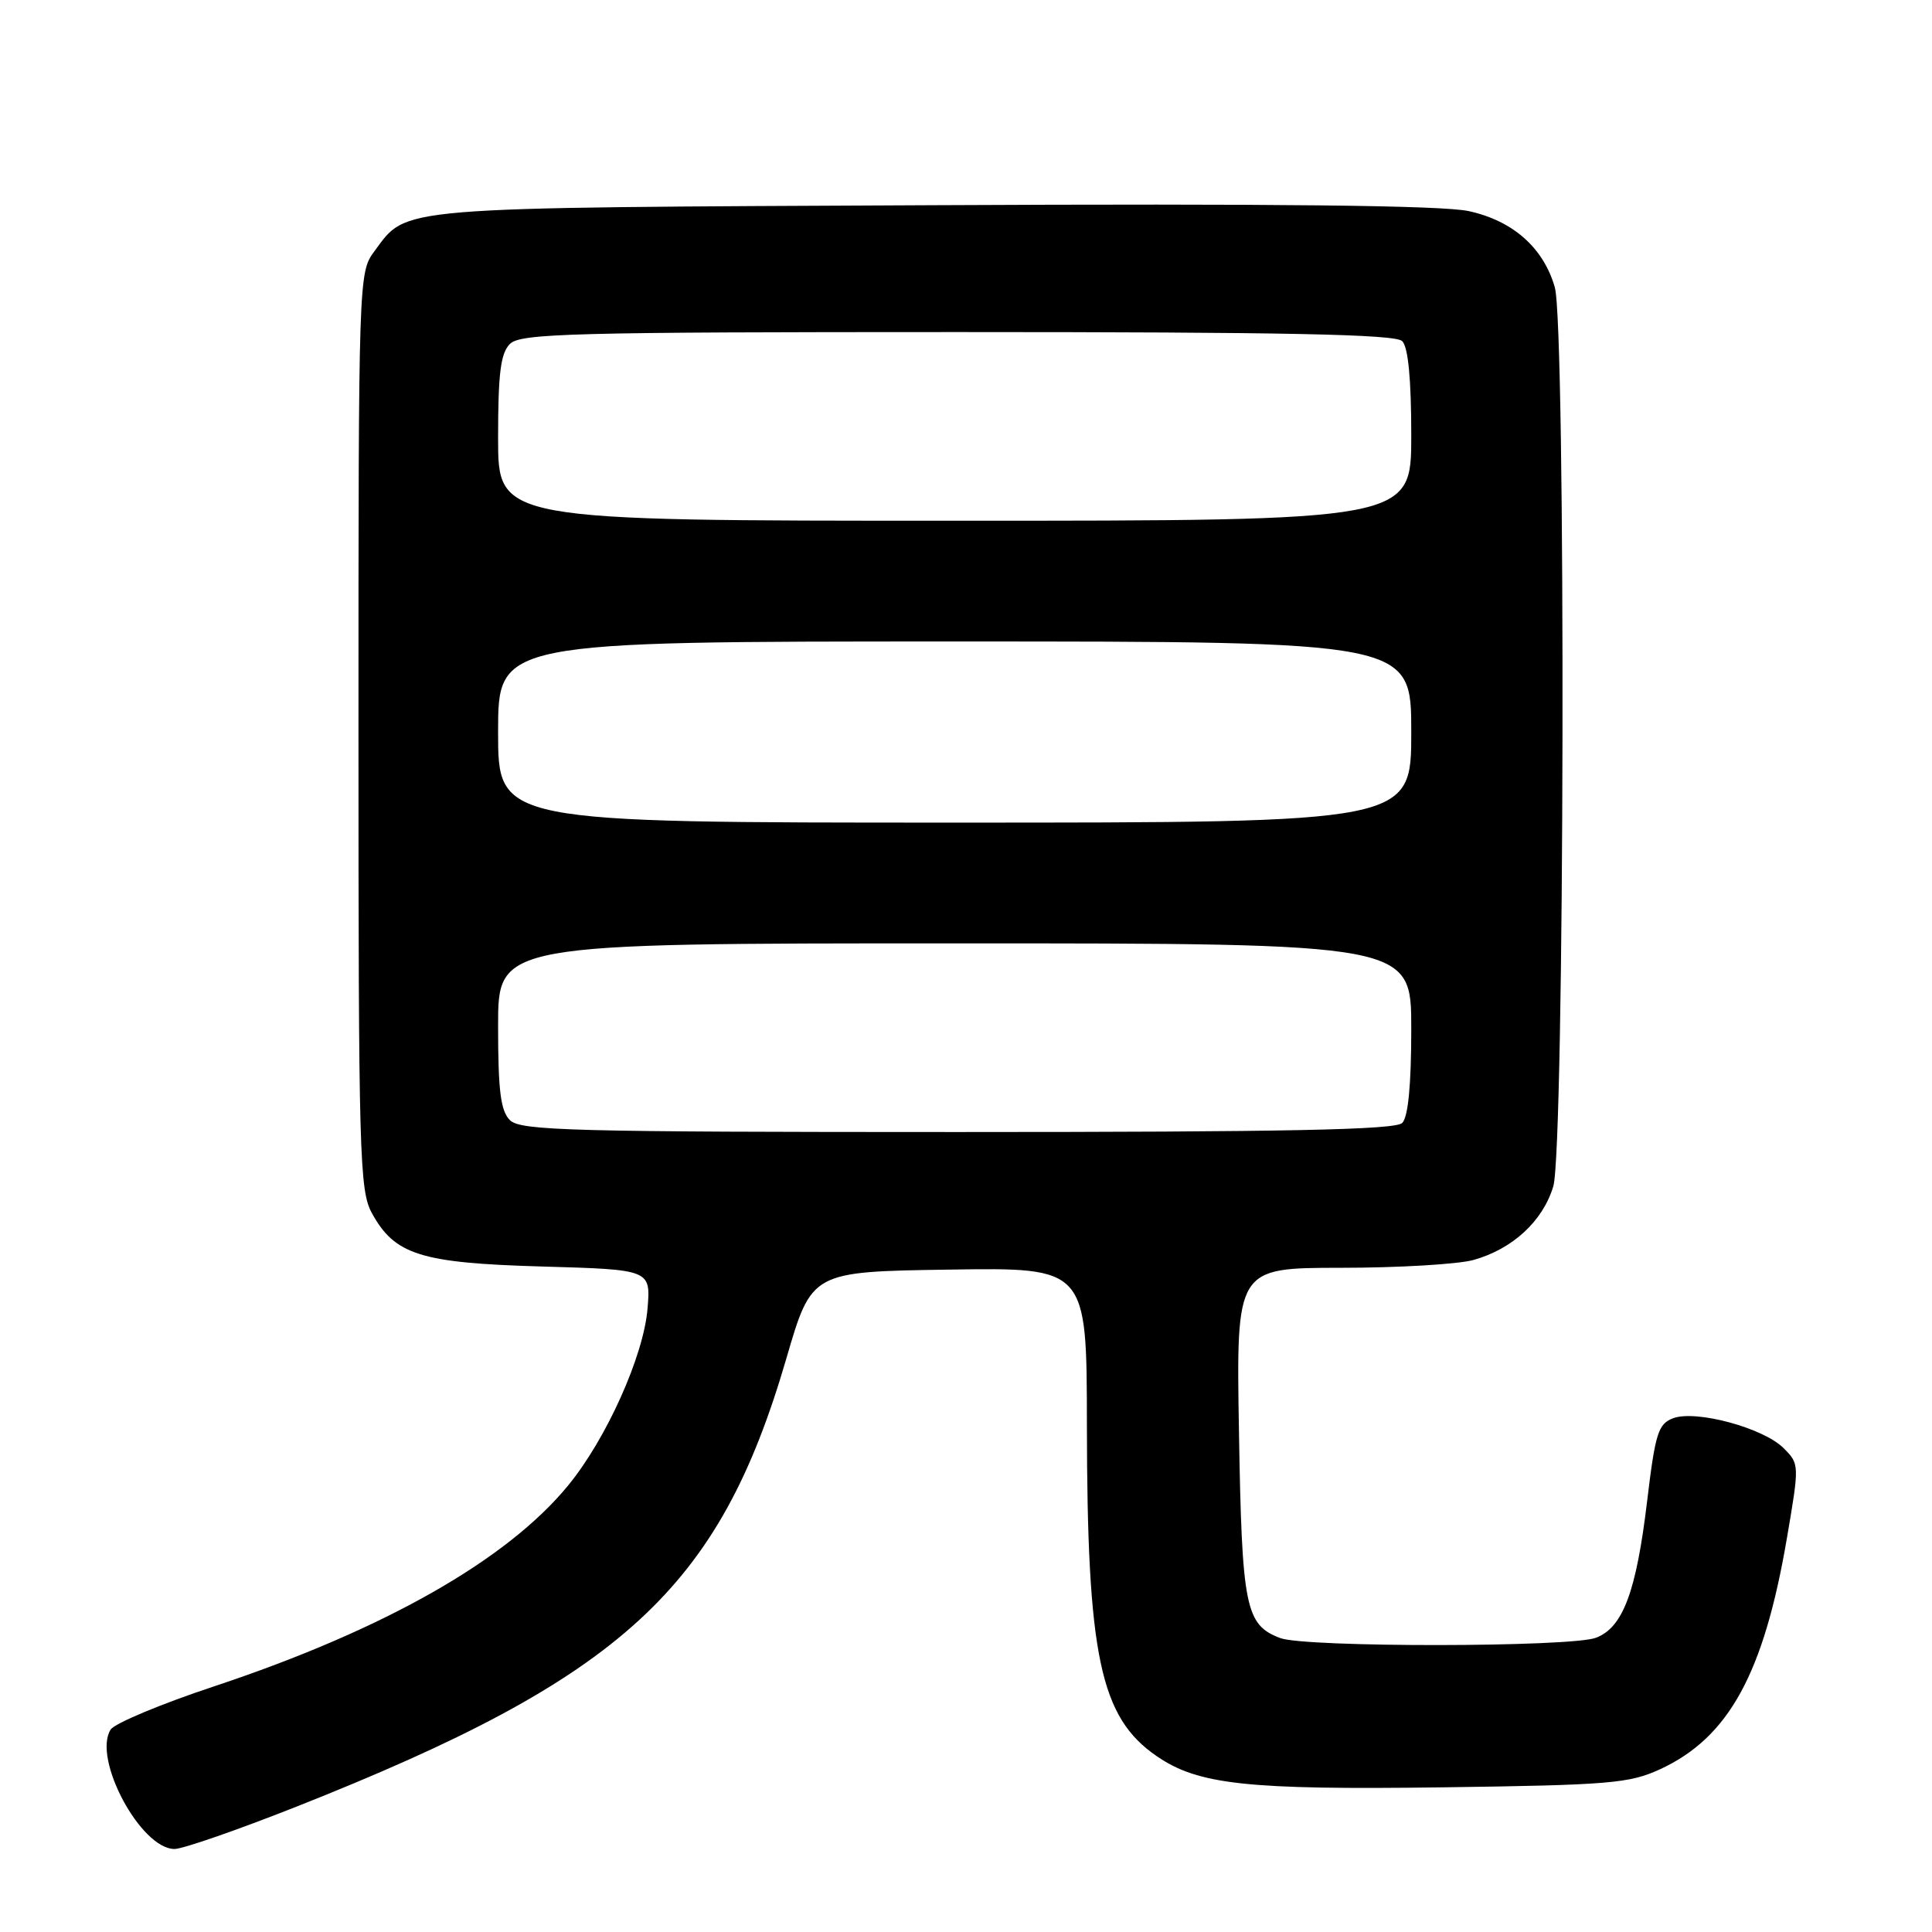 <?xml version="1.0" encoding="UTF-8" standalone="no"?>
<!DOCTYPE svg PUBLIC "-//W3C//DTD SVG 1.1//EN" "http://www.w3.org/Graphics/SVG/1.1/DTD/svg11.dtd" >
<svg xmlns="http://www.w3.org/2000/svg" xmlns:xlink="http://www.w3.org/1999/xlink" version="1.1" viewBox="0 0 256 256">
 <g >
 <path fill="currentColor"
d=" M 39.31 239.38 C 82.51 222.27 95.30 210.57 104.20 179.99 C 107.55 168.50 107.55 168.50 125.77 168.23 C 144.00 167.95 144.00 167.95 144.02 188.73 C 144.05 219.45 145.76 227.56 153.30 232.72 C 158.78 236.48 165.27 237.18 191.23 236.83 C 213.31 236.53 215.91 236.31 220.00 234.42 C 229.07 230.22 233.71 221.76 236.77 203.84 C 238.44 194.05 238.44 193.99 236.33 191.88 C 233.64 189.20 224.70 186.78 221.68 187.93 C 219.72 188.68 219.33 189.93 218.26 198.85 C 216.82 210.91 215.05 215.65 211.48 217.01 C 208.14 218.28 172.95 218.31 169.63 217.05 C 165.02 215.30 164.56 213.01 164.17 189.75 C 163.80 168.00 163.80 168.00 177.65 167.99 C 185.27 167.99 193.17 167.52 195.22 166.96 C 200.42 165.51 204.44 161.81 205.82 157.19 C 207.32 152.20 207.50 43.23 206.02 38.07 C 204.52 32.83 200.46 29.24 194.60 27.97 C 191.09 27.21 168.97 26.97 123.50 27.19 C 51.48 27.53 54.04 27.32 49.59 33.32 C 47.52 36.11 47.50 36.84 47.50 96.82 C 47.50 152.95 47.63 157.74 49.27 160.73 C 52.30 166.28 55.74 167.36 71.86 167.82 C 86.23 168.23 86.23 168.23 85.80 173.42 C 85.28 179.67 80.35 190.65 75.29 196.82 C 67.18 206.72 50.89 215.96 28.37 223.45 C 21.34 225.78 15.17 228.36 14.66 229.18 C 12.23 233.03 18.64 245.00 23.13 245.00 C 24.22 245.00 31.50 242.47 39.31 239.38 Z  M 67.57 148.43 C 66.33 147.19 66.00 144.53 66.00 135.93 C 66.00 125.00 66.00 125.00 126.50 125.00 C 187.00 125.00 187.00 125.00 187.00 136.30 C 187.00 143.76 186.59 148.01 185.80 148.80 C 184.89 149.71 170.44 150.00 126.87 150.00 C 75.72 150.00 68.96 149.82 67.57 148.43 Z  M 66.00 97.00 C 66.00 85.00 66.00 85.00 126.50 85.00 C 187.00 85.00 187.00 85.00 187.00 97.00 C 187.00 109.00 187.00 109.00 126.50 109.00 C 66.00 109.00 66.00 109.00 66.00 97.00 Z  M 66.00 58.07 C 66.00 49.47 66.33 46.81 67.57 45.57 C 68.96 44.18 75.72 44.00 126.87 44.00 C 170.44 44.00 184.89 44.29 185.80 45.20 C 186.59 45.99 187.00 50.24 187.00 57.70 C 187.00 69.00 187.00 69.00 126.50 69.00 C 66.00 69.00 66.00 69.00 66.00 58.07 Z "/>
</g>
</svg>